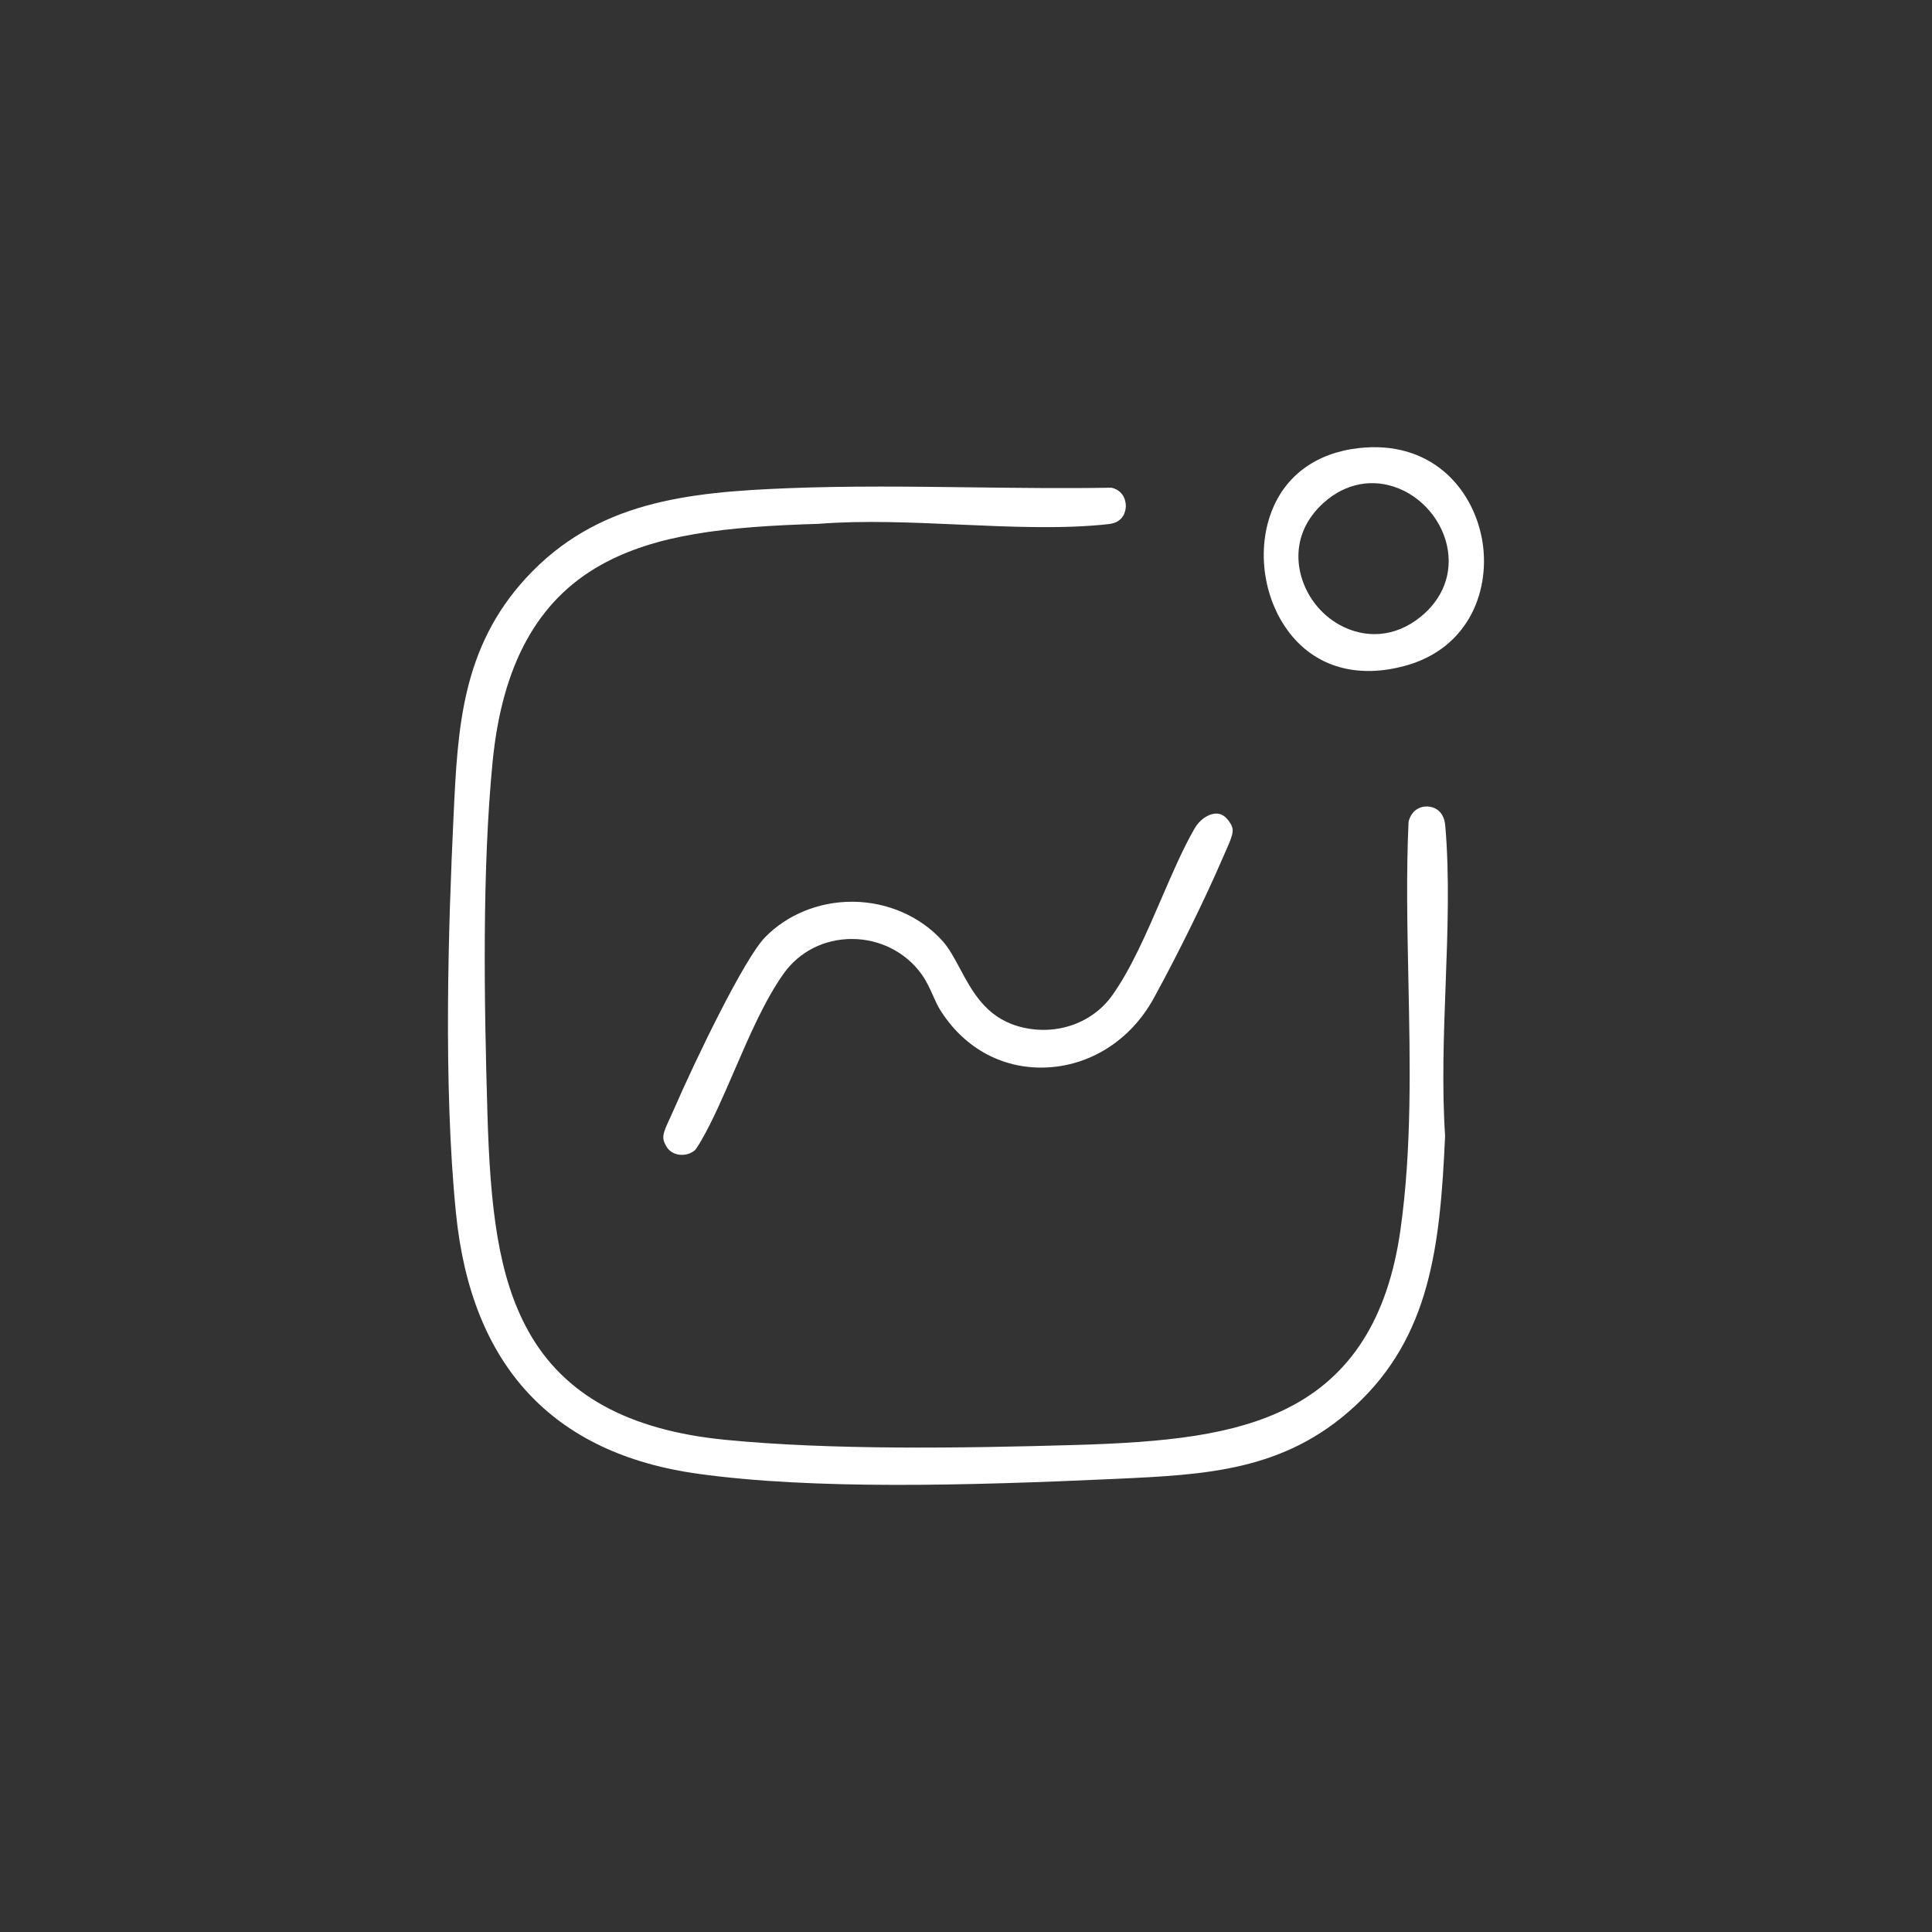 <?xml version="1.0" encoding="UTF-8"?><svg id="uuid-853263d1-dd66-4941-a74f-a80285619c82" xmlns="http://www.w3.org/2000/svg" viewBox="0 0 580 580"><rect x="0" y="0" width="580" height="580" fill="#333333" stroke="none"/><defs><style>.uuid-bccf03d0-96ef-496d-8c74-31bef385024d{fill:#fff;}</style></defs><path class="uuid-bccf03d0-96ef-496d-8c74-31bef385024d" d="M428.66,242.11c-2.24-.13-4.9,1.02-5.8,4.58-.72,15.44-.38,31.76-.05,47.55.52,24.95,1.06,50.74-2.4,75.08-3.74,26.31-14.78,43.76-33.74,53.34-16.25,8.21-36.56,10.35-64.06,11.14-34.06.98-73.15,1.55-104.89-1.56-29.14-2.86-48.47-13.52-59.08-32.58-9.13-16.39-11.48-37.16-12.31-65.36-1.01-34.12-1.61-73.35,1.56-105.65,2.86-29.13,13.51-48.45,32.55-59.07,16.37-9.13,37.1-11.48,65.23-12.32,13.52-1.07,28.17-.41,42.34.22,15.31.68,31.13,1.39,44.9-.15,4.56-.51,5.03-4.16,5.07-5.27.02-.78-.07-4.61-4.27-5.65-14.07.24-28.3.06-42.06-.11-8.85-.11-18-.23-27.14-.23-10.45,0-19.51.16-27.71.48-30.65,1.2-57.73,4.05-78.8,26.88-19.45,21.07-20.6,45.41-21.82,71.17-1.55,32.78-3.17,80.83.7,119.53,4.59,45.92,29.07,72.27,72.75,78.32,34.6,4.78,80.61,3.56,125.18,1.52,27.25-1.25,50.78-2.32,71.91-21.82,22.66-20.91,25.63-47.99,27.11-81.21-.98-14.73-.4-30.29.16-45.35.6-16.08,1.21-32.69-.12-47.78-.45-5.03-4.07-5.62-5.17-5.69Z"/><path class="uuid-bccf03d0-96ef-496d-8c74-31bef385024d" d="M305.3,307.98c-9.43-2.85-13.51-10.47-17.11-17.19-1.72-3.21-3.34-6.24-5.39-8.48-6.59-7.2-16.22-11.43-26.44-11.6-.21,0-.43,0-.64,0-9.92,0-19.4,3.88-26.02,10.64-6.29,6.43-20.93,36.83-27.38,51.68-.4.91-.8,1.79-1.19,2.63-2.23,4.83-2.65,5.94-.99,8.65.77,1.26,2.13,2.11,3.73,2.33,1.75.24,3.54-.28,4.82-1.4.21-.26.86-1.17,1.8-2.79,3.43-5.91,6.61-13.27,9.98-21.07,4.5-10.43,9.15-21.18,14.79-29.1,4.7-6.6,12.17-10.39,20.49-10.39,8.41,0,16.25,4,20.99,10.69,1.46,2.05,2.46,4.3,3.43,6.46.65,1.45,1.25,2.8,1.87,3.81,7.05,11.51,18.46,17.94,31.35,17.64,13.68-.33,26.01-8.12,32.99-20.84,7.24-13.2,15.55-30.12,20.69-42.1.31-.73.63-1.43.94-2.12,2.54-5.69,2.62-6.62.77-9.11-1.1-1.48-2.38-2.16-3.88-2.07h0c-2.28.13-4.78,1.89-6.23,4.38-3.43,5.91-6.62,13.29-9.99,21.1-4.49,10.4-9.14,21.16-14.77,29.07-6.25,8.78-17.75,12.47-28.61,9.19Z"/><path class="uuid-bccf03d0-96ef-496d-8c74-31bef385024d" d="M421.55,199.96c19.98-5.34,26.1-23.6,23.32-38.31-2.88-15.25-15.42-29.56-36.96-27.13h0c-12.78,1.44-22.1,8.26-26.24,19.2-4.77,12.61-1.89,28.3,7.02,38.15,7.92,8.76,19.58,11.63,32.86,8.08ZM396.26,151.99c6.28-6.32,14.39-8.46,22.24-5.87,8.41,2.77,14.91,10.51,16.18,19.24,1.19,8.19-2.37,15.84-9.77,20.99-3.84,2.67-7.98,4.02-12.31,4.02-6.38,0-12.8-3.11-17.17-8.32-6.4-7.63-8.87-20.29.83-30.06Z"/></svg>